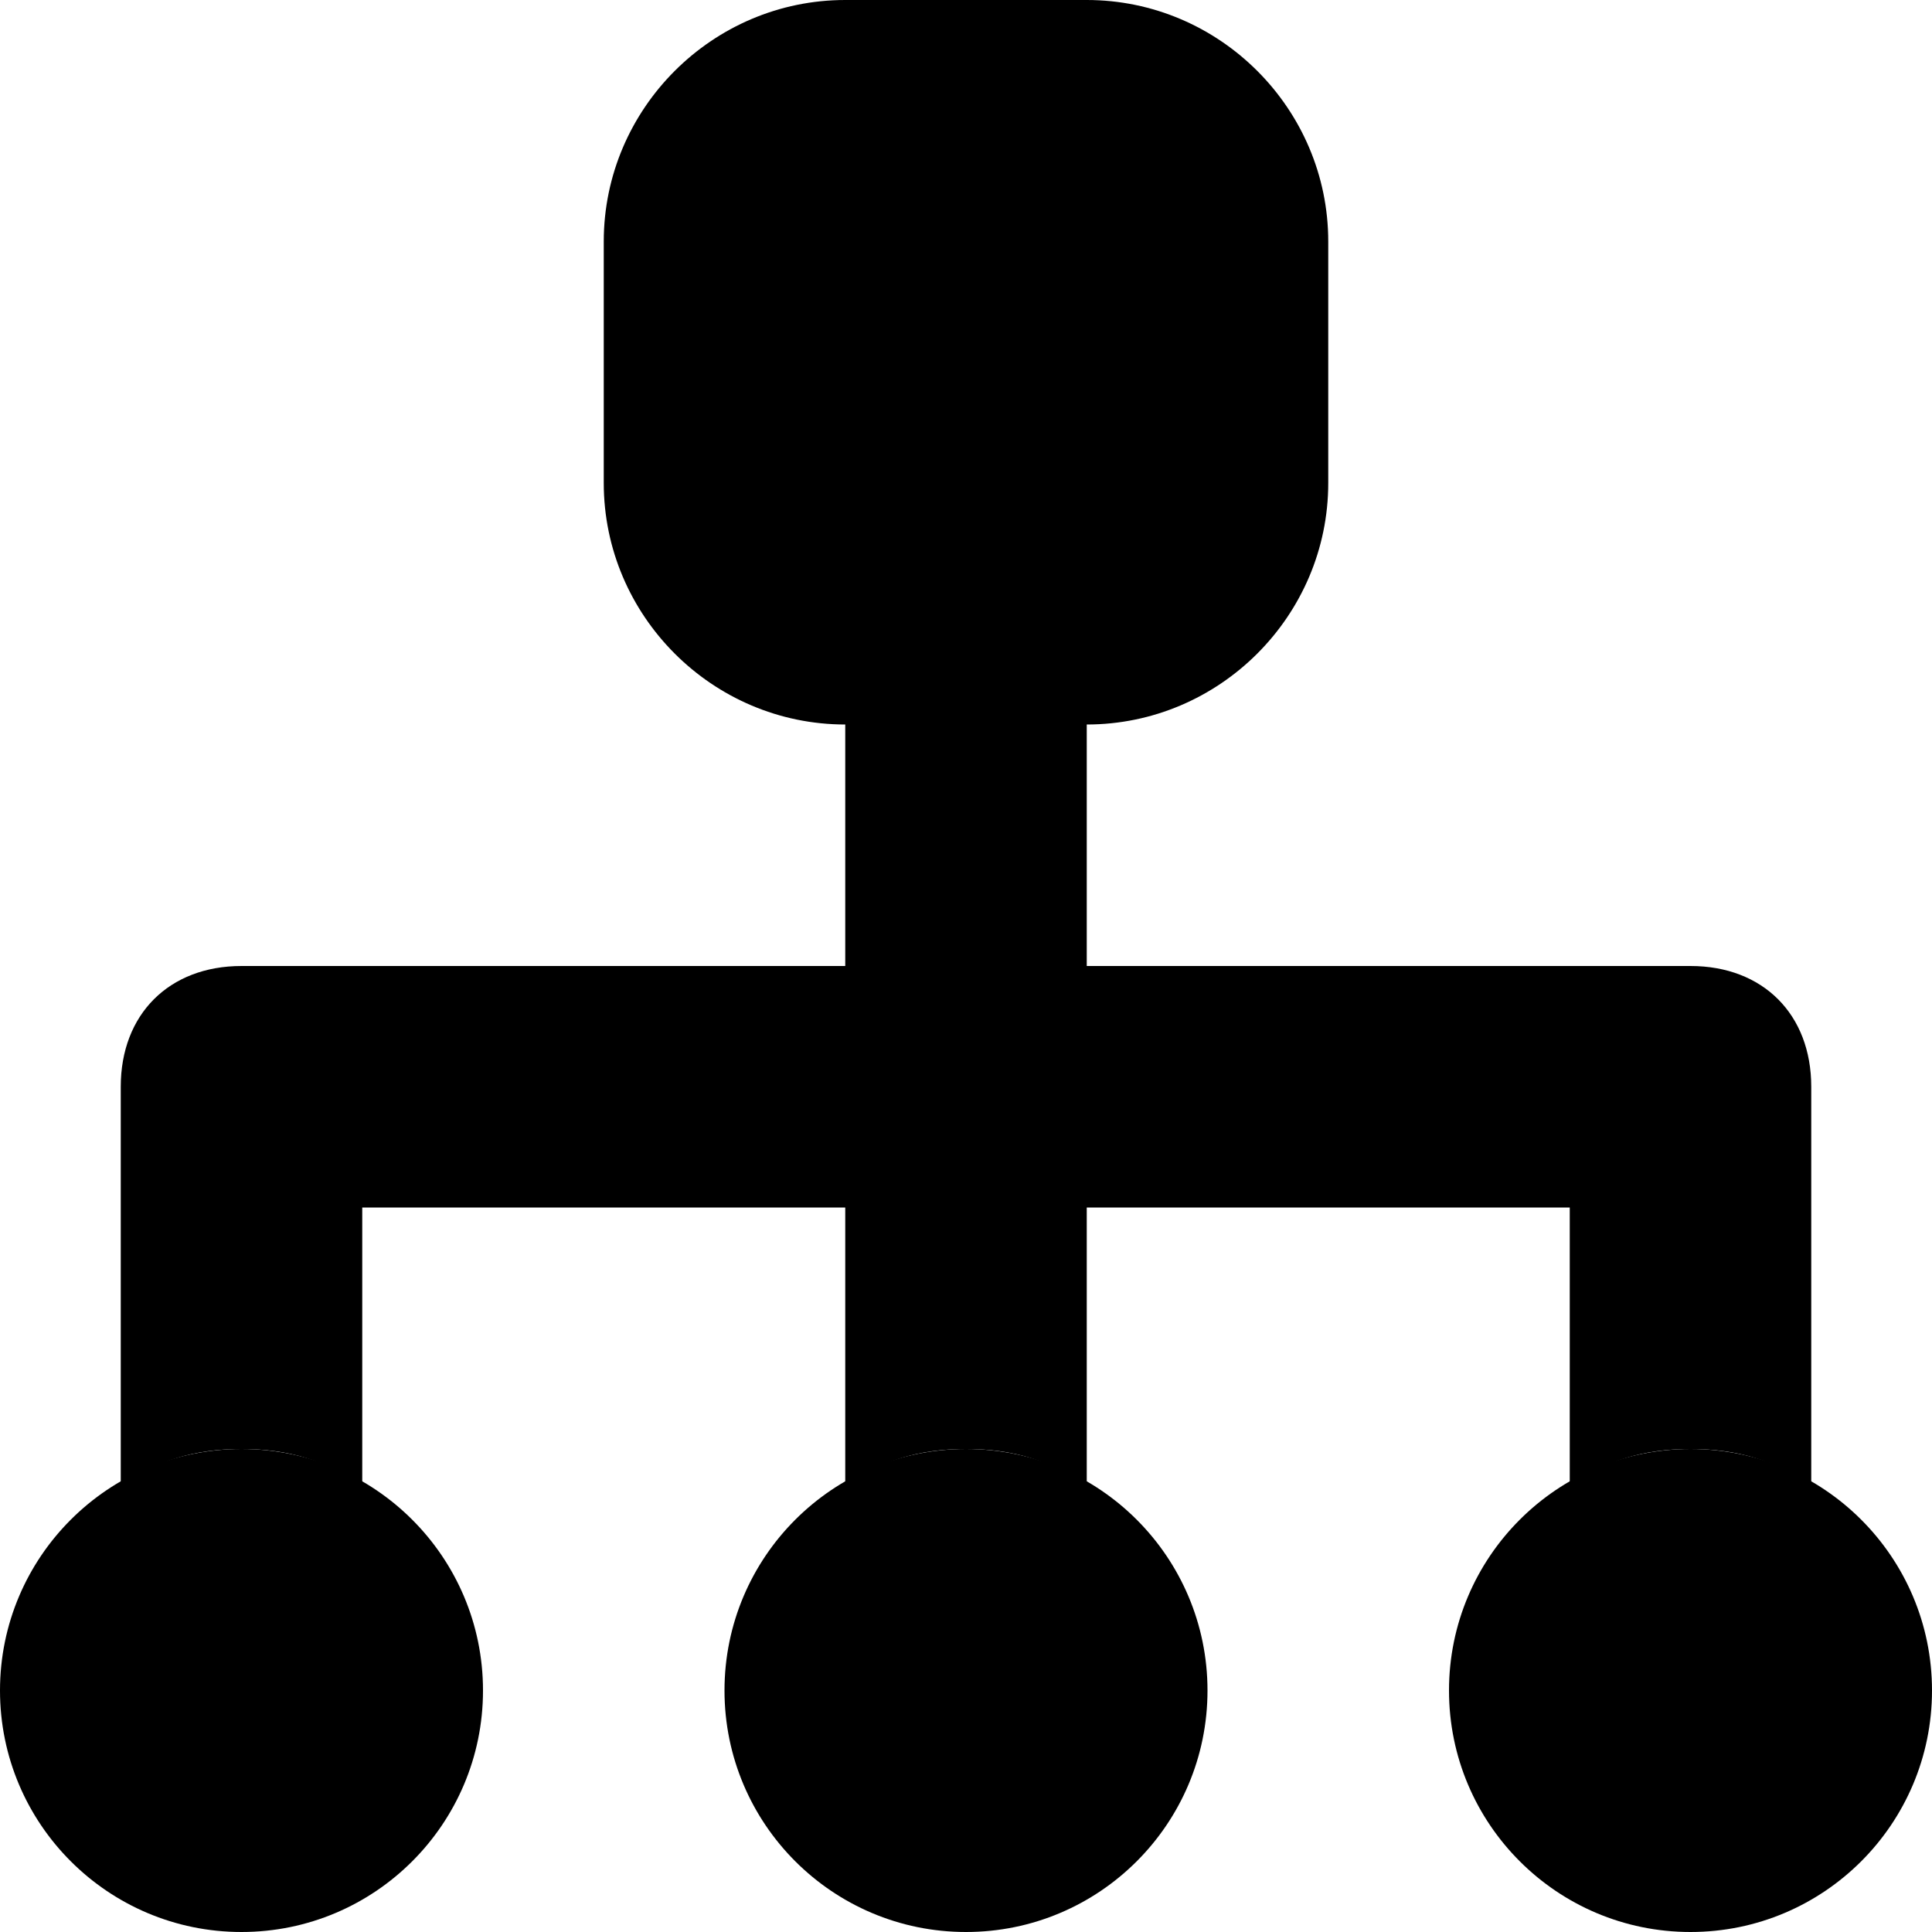 <?xml version="1.0" encoding="utf-8"?>
<!-- Generator: Adobe Illustrator 22.1.0, SVG Export Plug-In . SVG Version: 6.00 Build 0)  -->
<svg version="1.1" id="图层_1" xmlns="http://www.w3.org/2000/svg" xmlns:xlink="http://www.w3.org/1999/xlink" x="0px" y="0px"
	 viewBox="0 0 16 16" style="enable-background:new 0 0 16 16;" xml:space="preserve">
<circle class="st0" cx="14" cy="14" r="2"/>
<circle class="st0" cx="8" cy="14" r="2"/>
<circle class="st0" cx="2" cy="14" r="2"/>
<path class="st0" d="M2,12c0.4,0,0.7,0.1,1,0.3V10h4v2.3C7.3,12.1,7.6,12,8,12c0.4,0,0.7,0.1,1,0.3V10h4v2.3c0.3-0.2,0.6-0.3,1-0.3
	s0.7,0.1,1,0.3V9c0-0.6-0.4-1-1-1H9V6c1.1,0,2-0.9,2-2V2c0-1.1-0.9-2-2-2H7C5.9,0,5,0.9,5,2v2c0,1.1,0.9,2,2,2v2H2C1.4,8,1,8.4,1,9
	v3.3C1.3,12.1,1.6,12,2,12z"/>
</svg>
